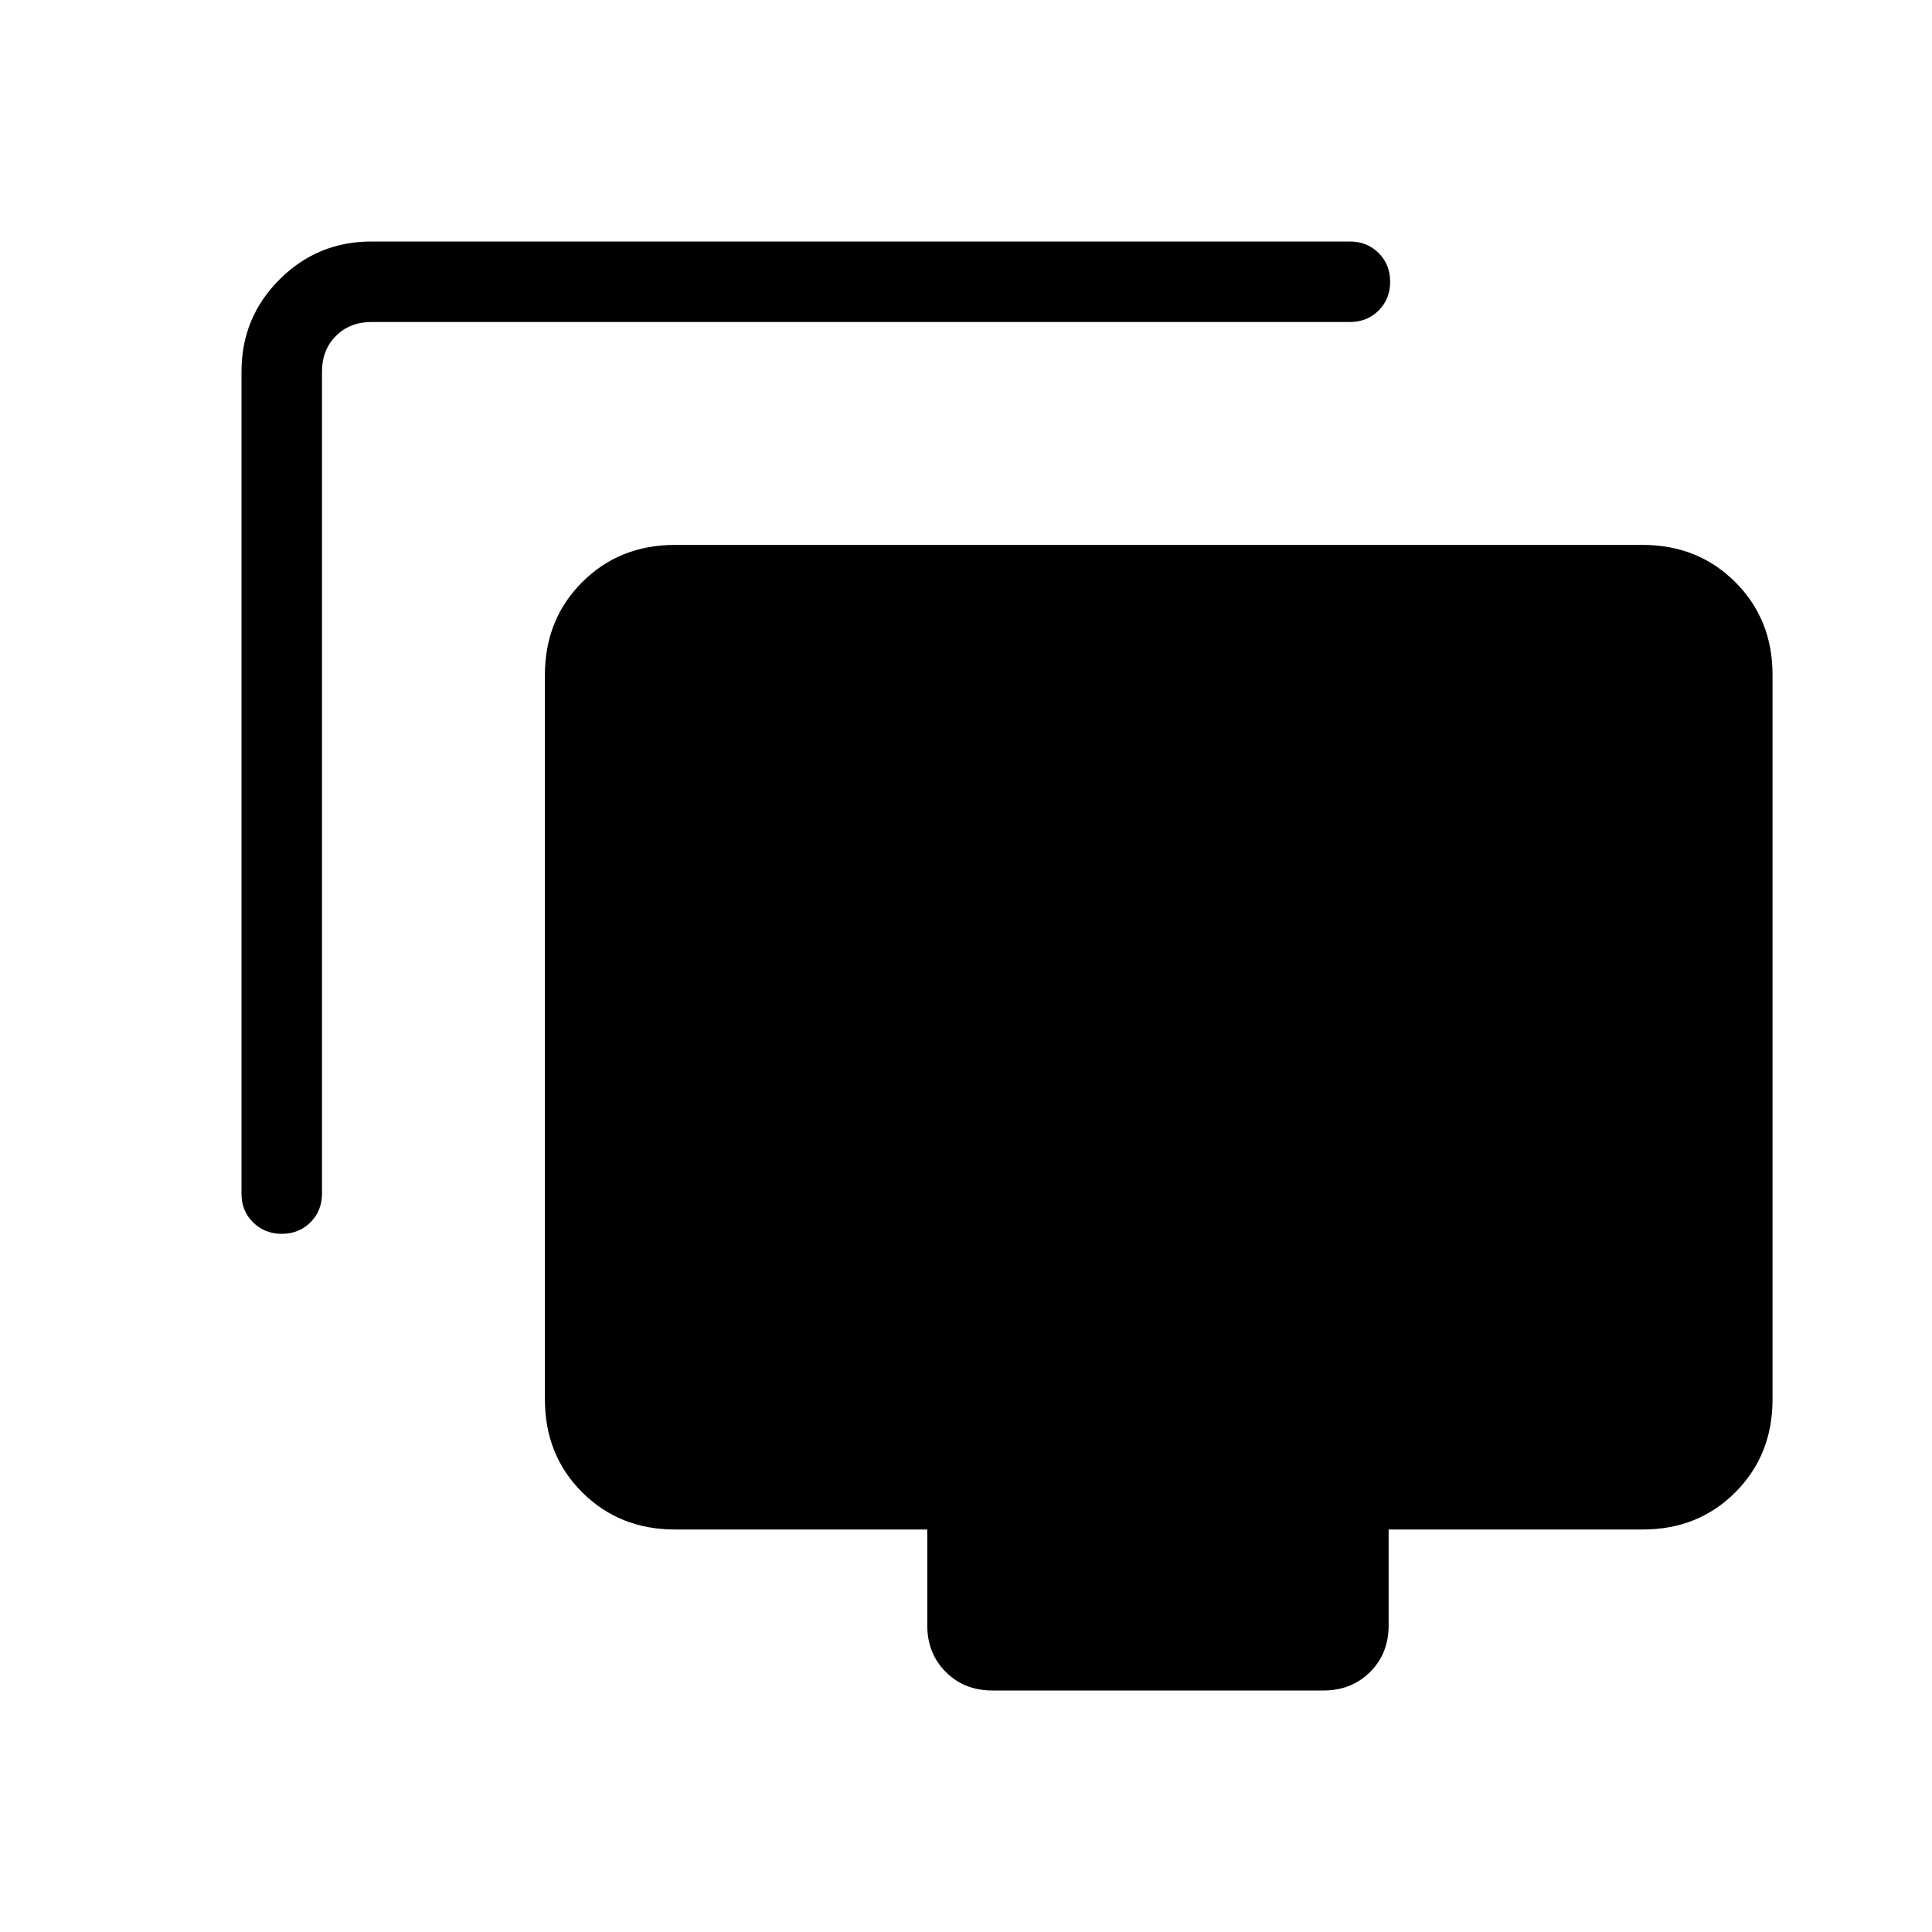 <svg xmlns="http://www.w3.org/2000/svg" width="3em" height="3em" viewBox="0 0 24 24"><path fill="currentColor" d="M3.5 15.327q-.213 0-.357-.143T3 14.827V4.616q0-.672.472-1.144T4.616 3h12.153q.214 0 .357.143t.143.357t-.143.357t-.357.143H4.616q-.27 0-.443.173T4 4.616v10.211q0 .214-.143.357t-.357.143M12.327 21q-.348 0-.578-.23t-.23-.578V19H8.385q-.69 0-1.153-.462t-.463-1.153v-9q0-.69.463-1.153t1.153-.463h12.019q.69 0 1.153.463t.462 1.153v9q0 .69-.462 1.153T20.404 19H17.25v1.192q0 .349-.23.578t-.578.23z"/></svg>